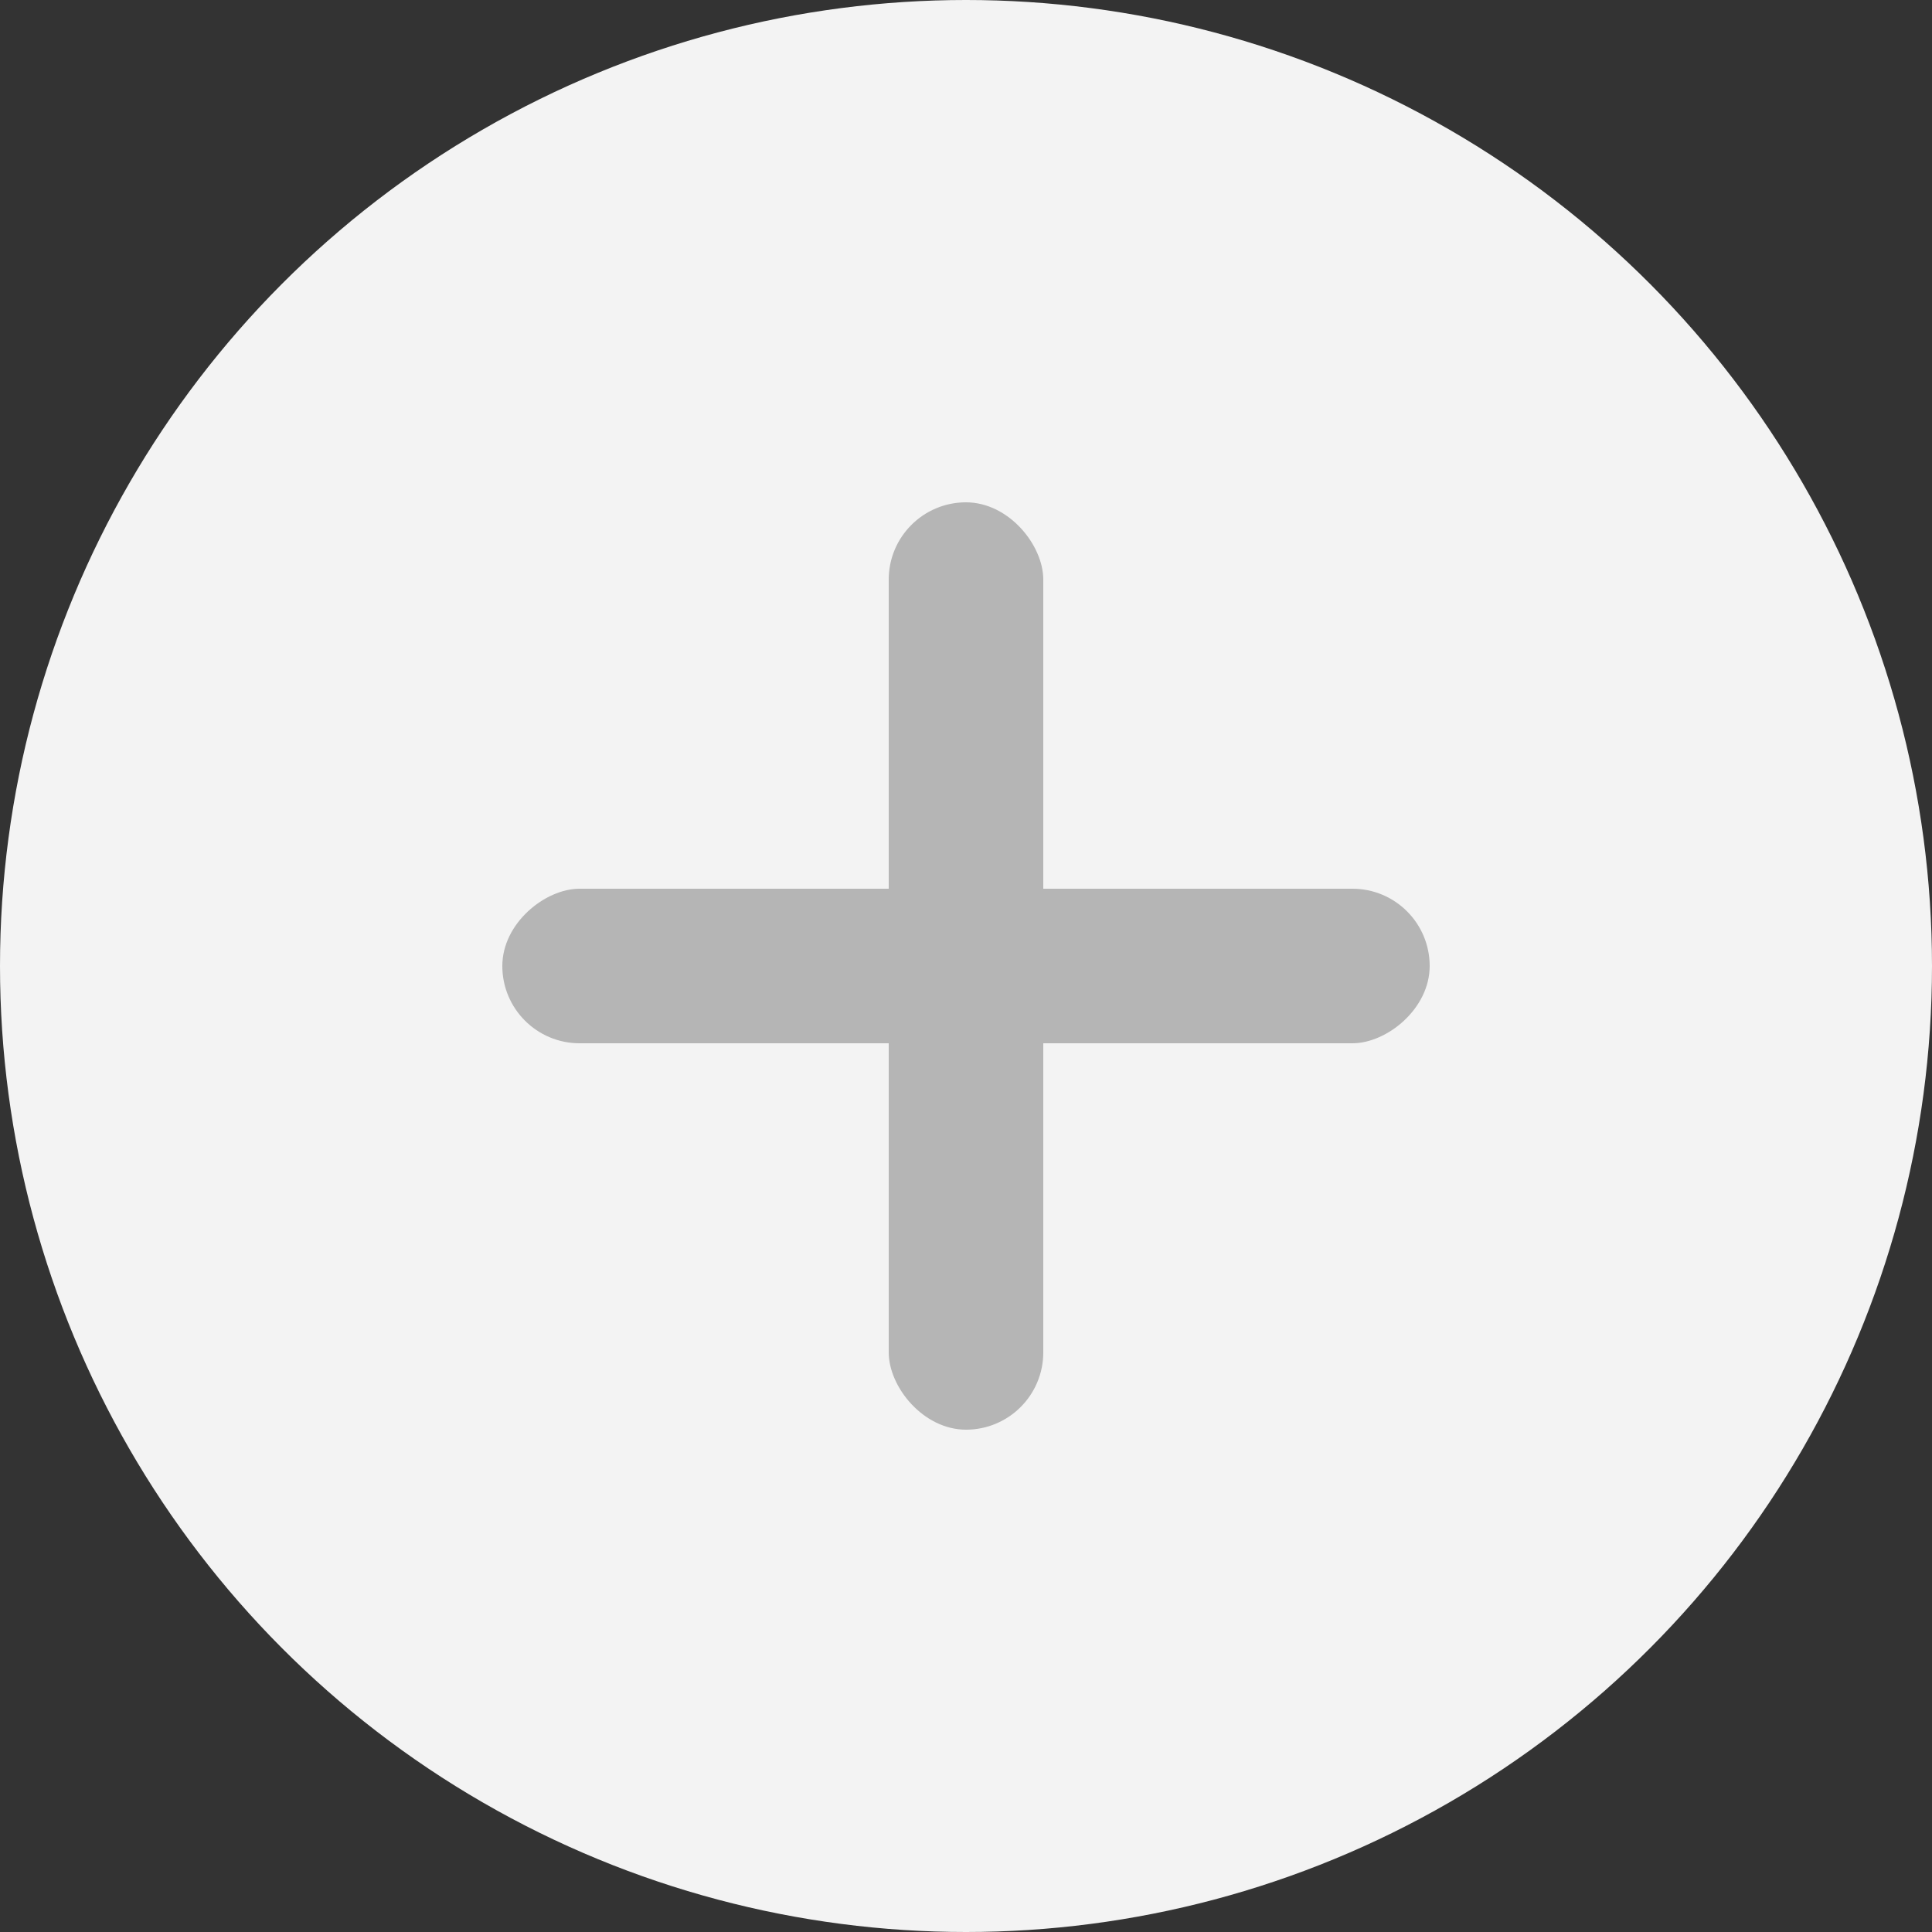 <svg width="50" height="50" viewBox="0 0 50 50" fill="none" xmlns="http://www.w3.org/2000/svg">
<rect x="0" y="0" width="50" height="50" fill="#333333" stroke="none"/>
<circle cx="25" cy="25" r="25" fill="#F3F3F3"/>
<rect x="23" y="13" width="4" height="24" rx="2" fill="#B5B5B5"/>
<rect x="37" y="23" width="4" height="24" rx="2" transform="rotate(90 37 23)" fill="#B5B5B5"/>
</svg>
